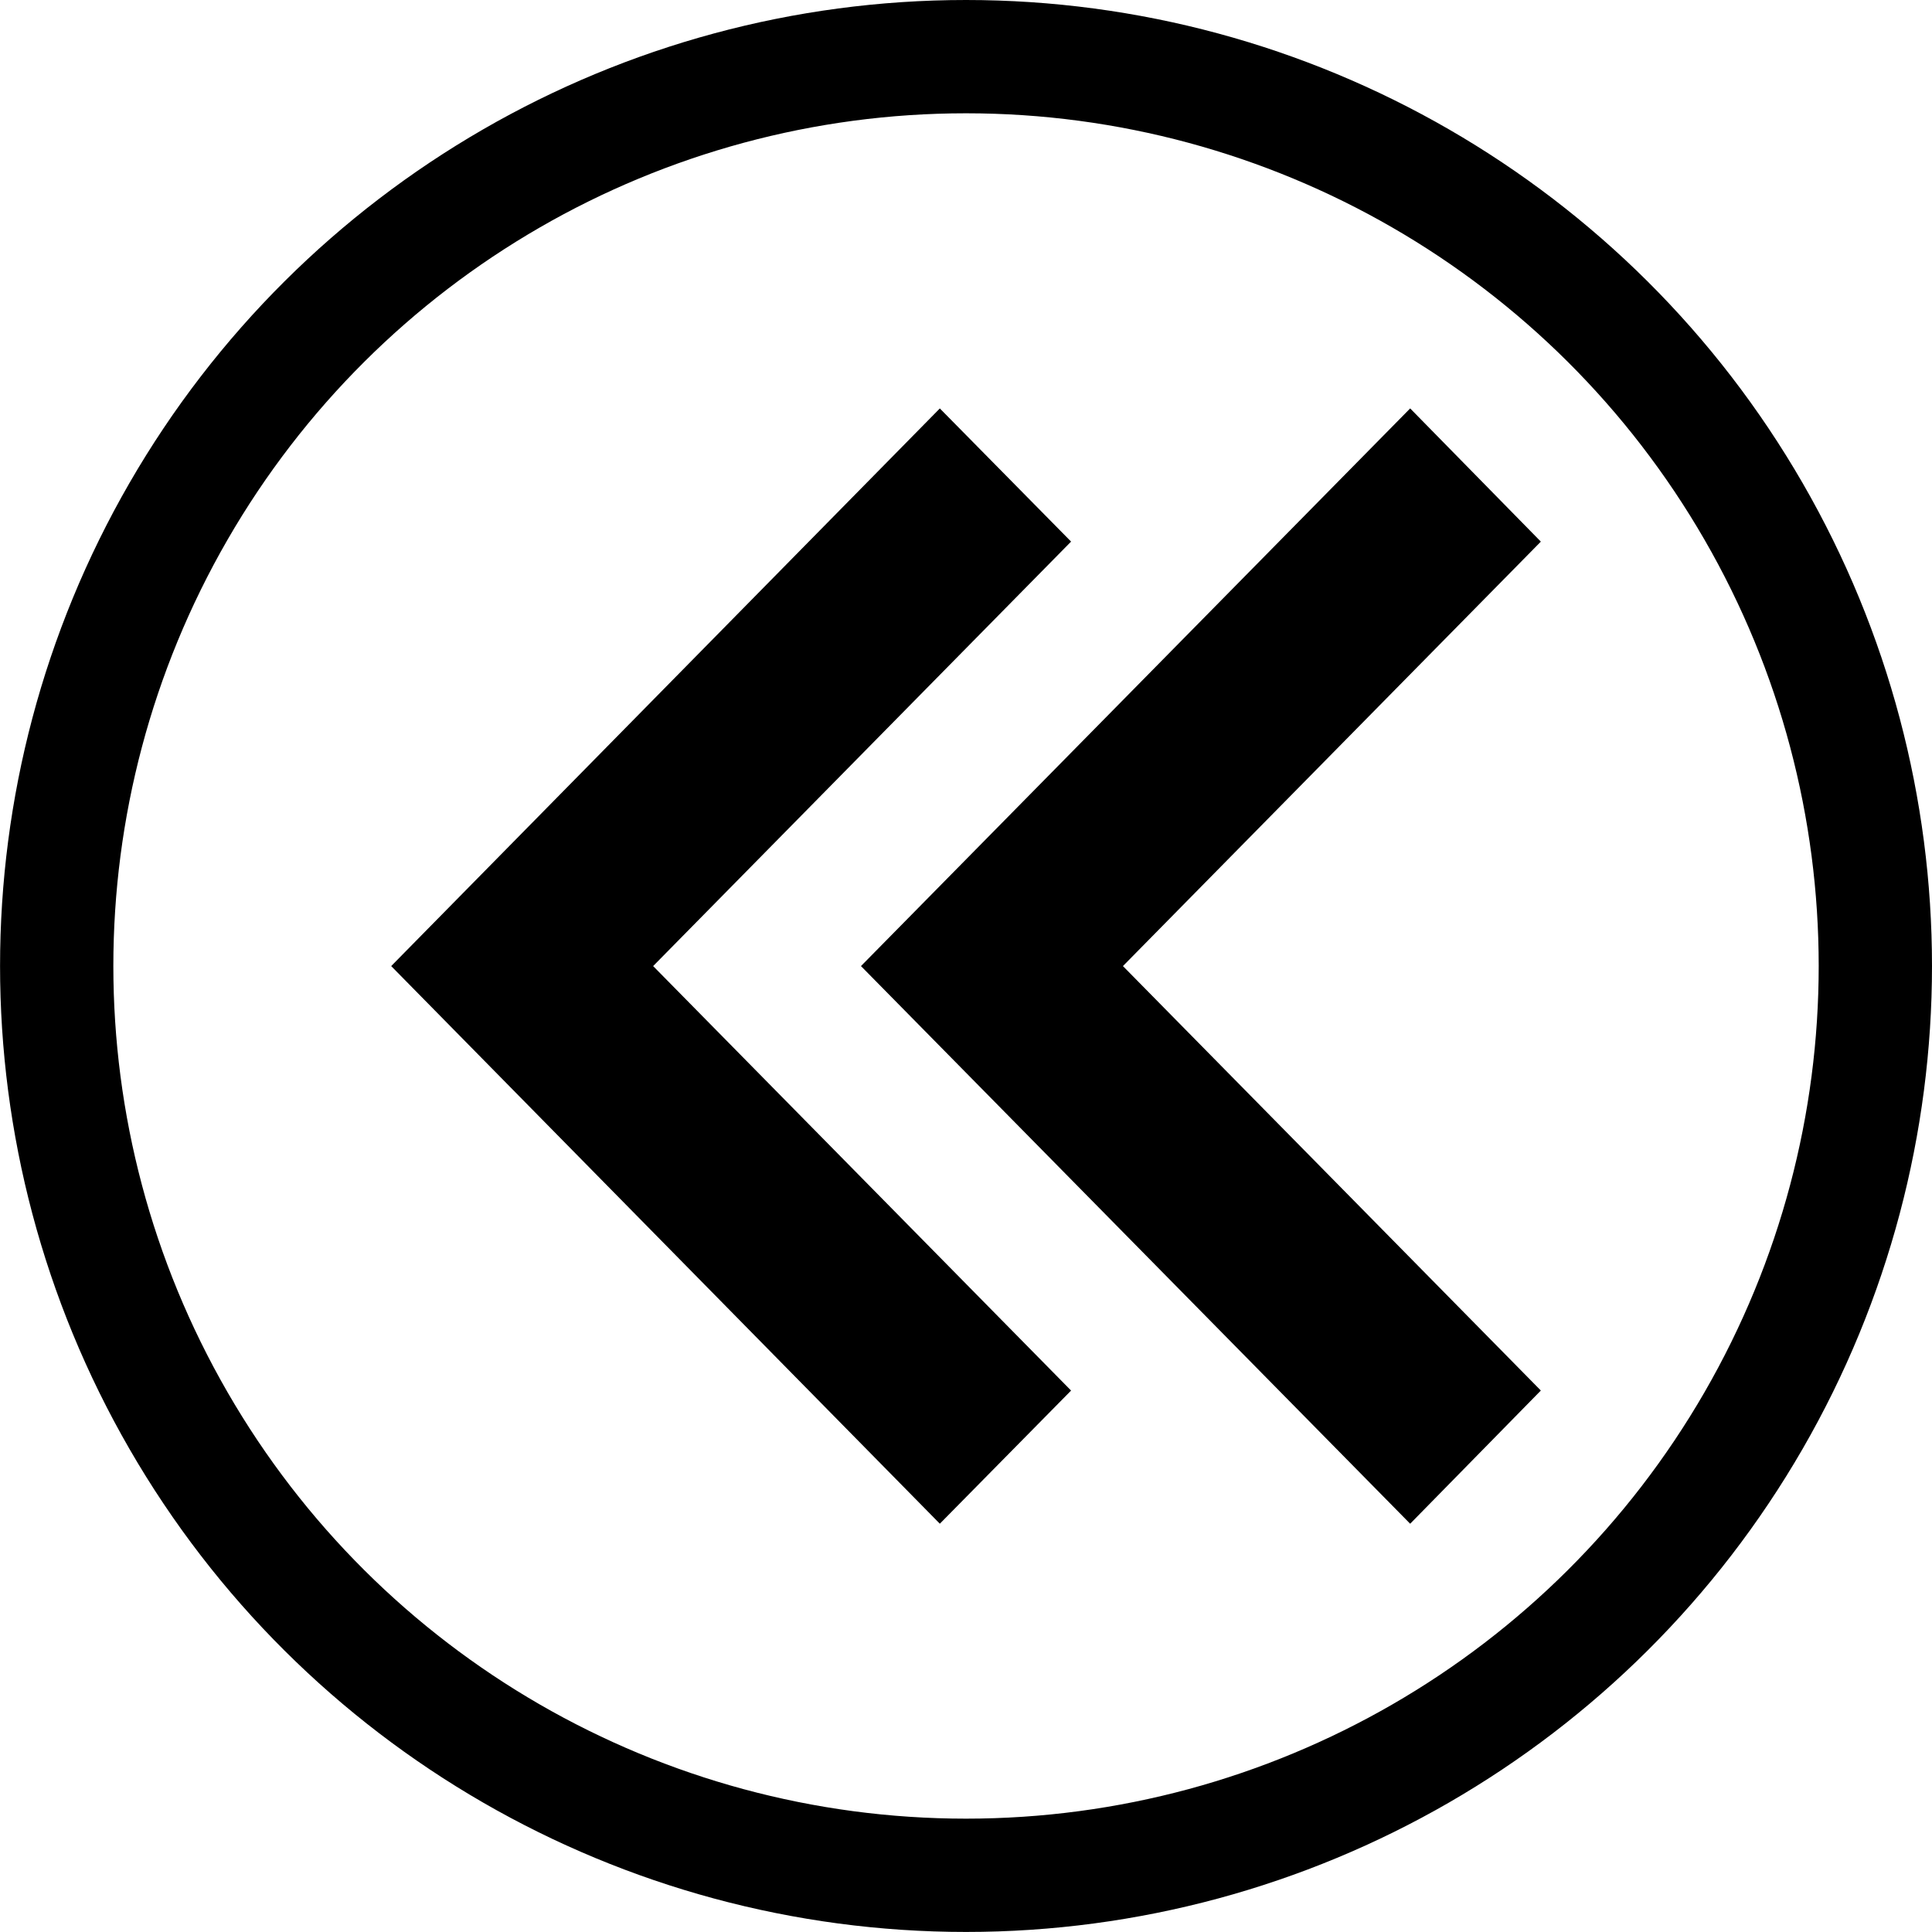 <?xml version="1.0" encoding="UTF-8" standalone="no"?>
<!DOCTYPE svg PUBLIC "-//W3C//DTD SVG 1.1//EN" "http://www.w3.org/Graphics/SVG/1.1/DTD/svg11.dtd">
<!-- Создано Microsoft Visio, экспорт SVG Позиционировать - перейти.svg Страница-1 -->
<svg xmlns="http://www.w3.org/2000/svg" xmlns:xlink="http://www.w3.org/1999/xlink" xmlns:ev="http://www.w3.org/2001/xml-events"
		xmlns:v="http://schemas.microsoft.com/visio/2003/SVGExtensions/" width="0.533in" height="0.533in"
		viewBox="0 0 38.369 38.369" xml:space="preserve" color-interpolation-filters="sRGB" class="st3">
	<v:documentProperties v:langID="1049" v:metric="true" v:viewMarkup="false"/>

	<style type="text/css">
	<![CDATA[
		.st1 {fill:#000000;stroke:#000000;stroke-linecap:butt;stroke-width:0.75}
		.st2 {fill:none;stroke:#000000;stroke-linecap:round;stroke-linejoin:round;stroke-width:2.25}
		.st3 {fill:none;fill-rule:evenodd;font-size:12px;overflow:visible;stroke-linecap:square;stroke-miterlimit:3}
	]]>
	</style>

	<g v:mID="0" v:index="1" v:groupContext="foregroundPage">
		<title>Страница-1</title>
		<v:pageProperties v:drawingScale="0.0393701" v:pageScale="0.0393701" v:drawingUnits="24" v:shadowOffsetX="9"
				v:shadowOffsetY="-9"/>
		<g id="shape2430-1" v:mID="2430" v:groupContext="shape" transform="translate(30.075,47.016) rotate(180)">
			<title>Развернуть.2430</title>
			<v:userDefs>
				<v:ud v:nameU="msvShapeCategories" v:prompt="" v:val="VT4(Icon)"/>
				<v:ud v:nameU="visVersion" v:prompt="" v:val="VT0(15):26"/>
			</v:userDefs>
			<path d="M11.41 38.37 L9.33 36.26 L17.63 27.83 L9.33 19.4 L11.41 17.29 L21.78 27.83 L11.41 38.37 ZM2.07 38.37 L0 36.26
						 L8.3 27.83 L0 19.4 L2.07 17.29 L12.45 27.83 L2.07 38.37 Z" class="st1"/>
		</g>
		<g id="shape2435-3" v:mID="2435" v:groupContext="shape" transform="translate(39.494,1.125) rotate(90)">
			<title>Лист.2435</title>
			<ellipse cx="18.059" cy="20.309" rx="18.059" ry="18.059" class="st2"/>
		</g>
	</g>
</svg>
